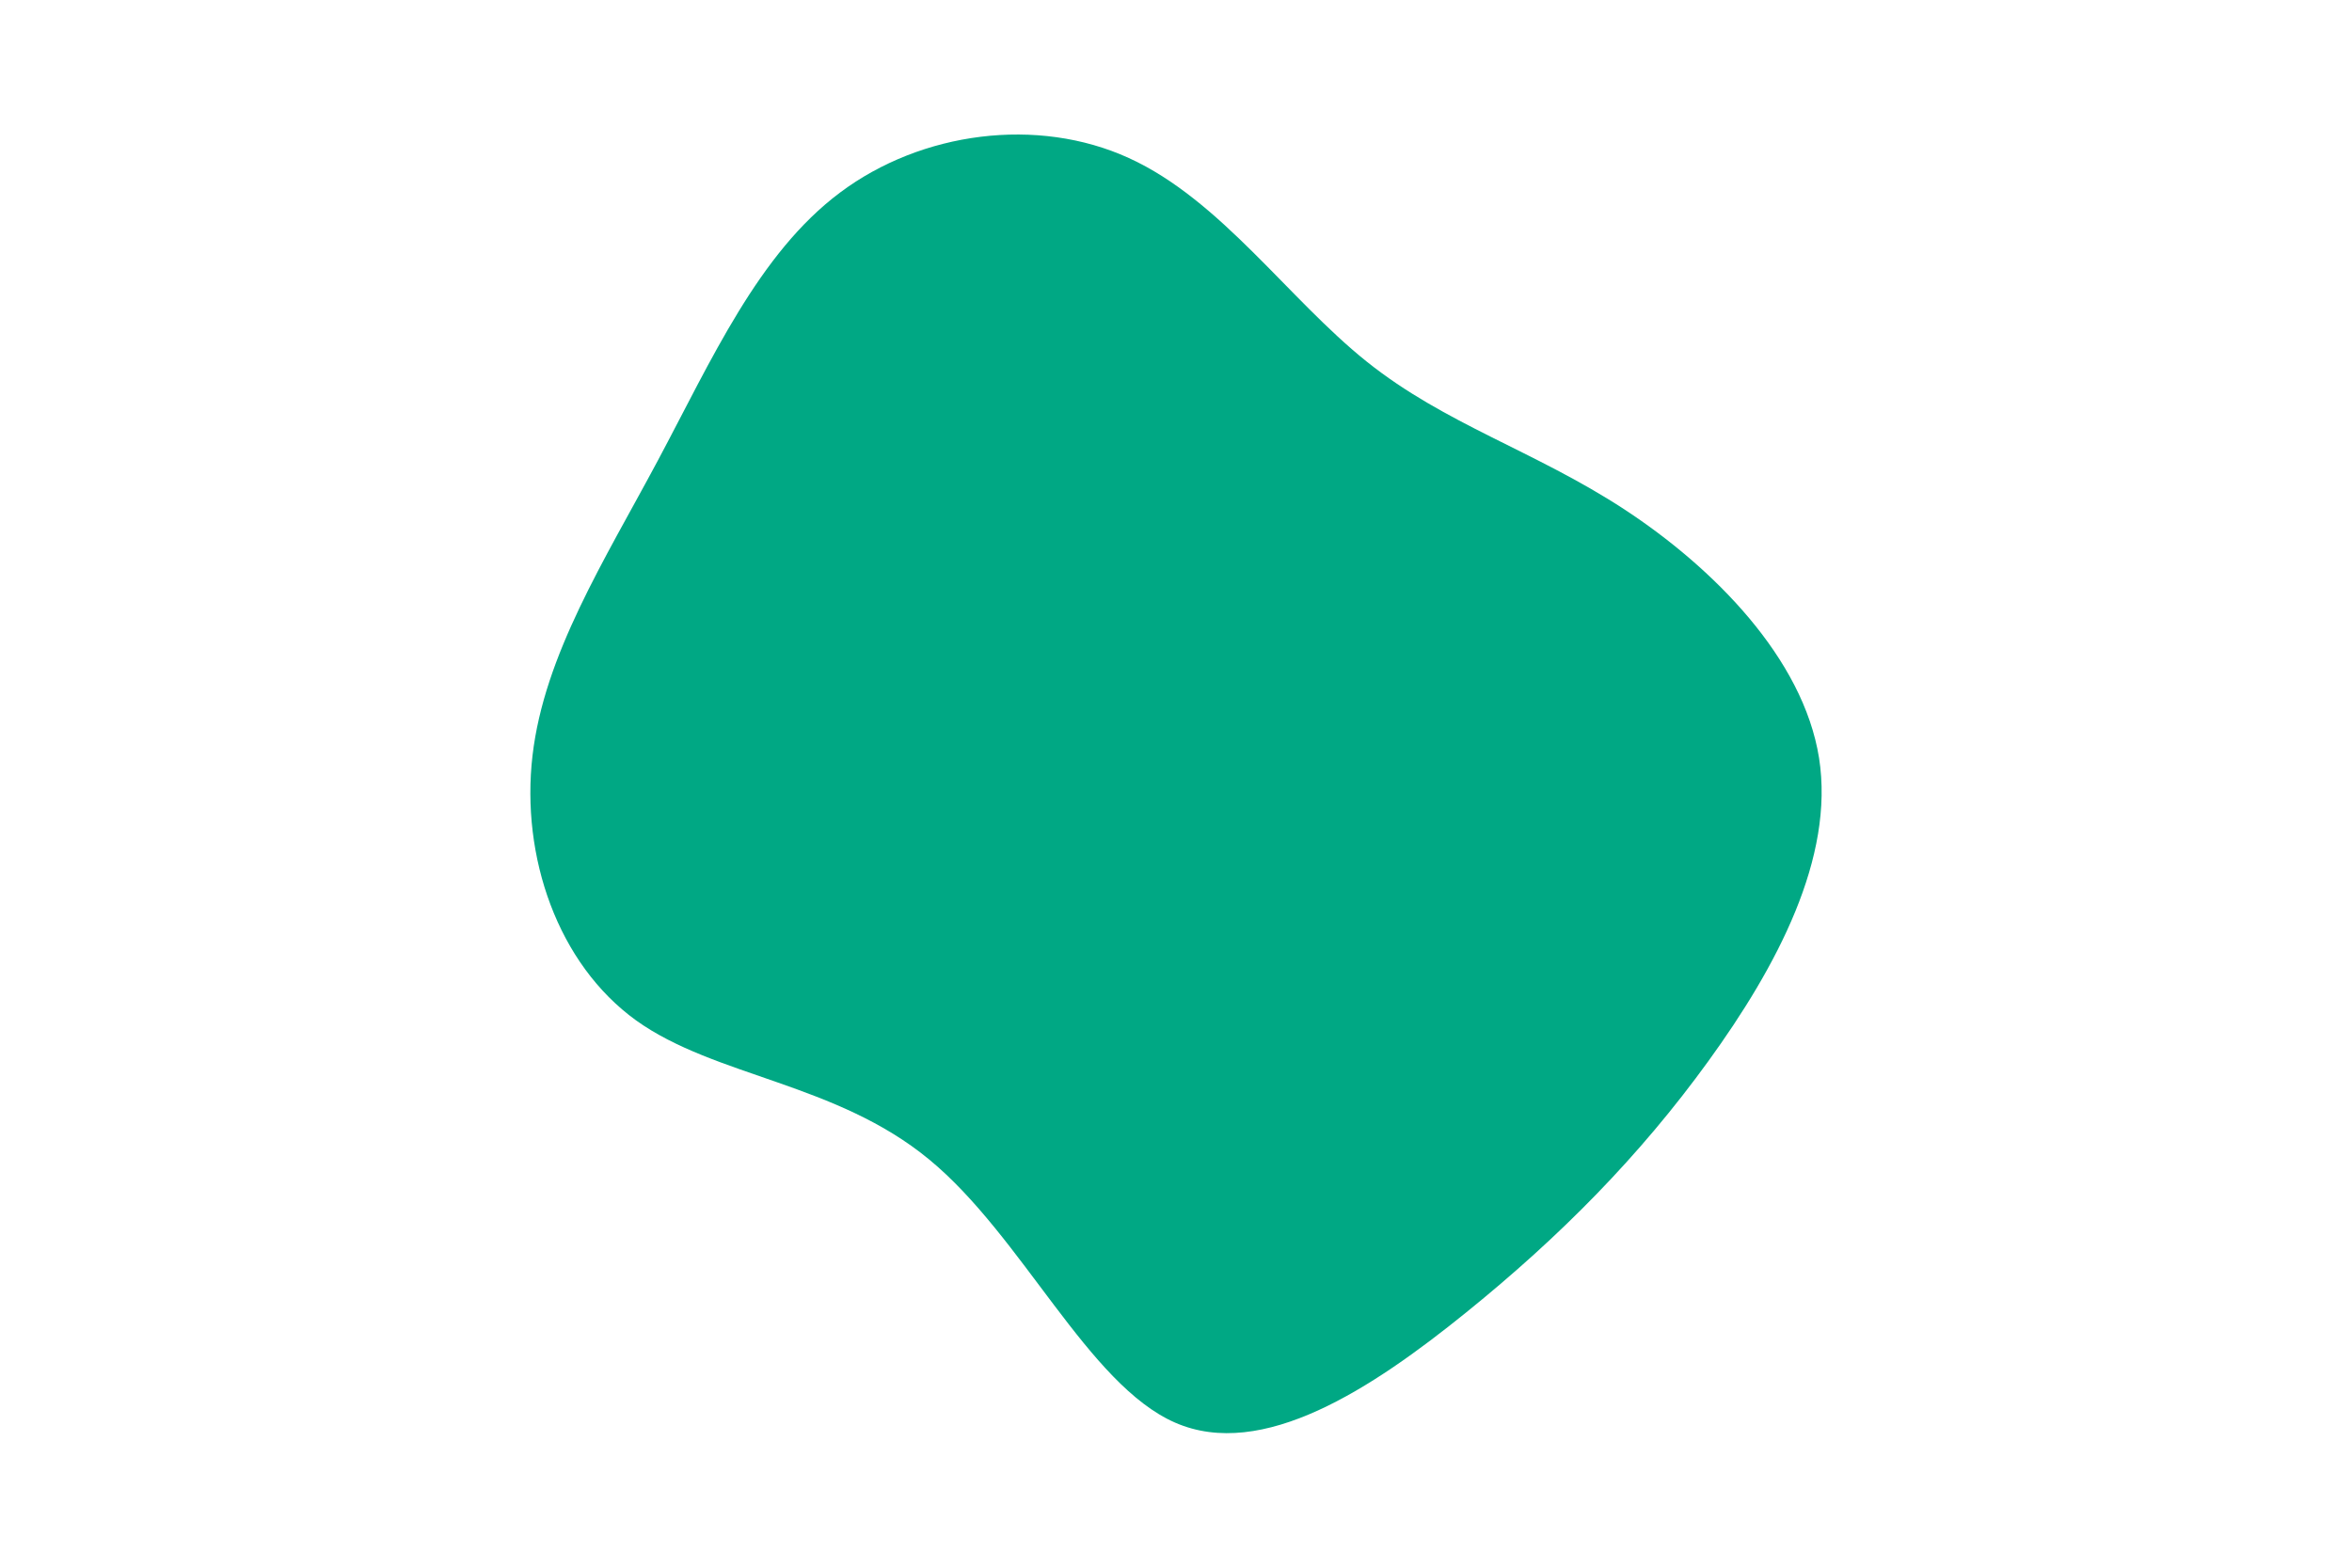 <svg id="visual" viewBox="0 0 900 600" width="900" height="600" xmlns="http://www.w3.org/2000/svg" xmlns:xlink="http://www.w3.org/1999/xlink" version="1.1"><g transform="translate(441.265 286.585)"><path d="M81.7 -148.2C111.7 -124.2 145.9 -114.1 180.2 -91.7C214.4 -69.3 248.7 -34.7 254.8 3.5C260.8 41.7 238.7 83.3 212.4 119.6C186.2 155.8 155.8 186.6 119.8 215.7C83.7 244.9 41.8 272.5 8.4 257.9C-25 243.3 -50 186.6 -85.7 157.2C-121.3 127.8 -167.6 125.6 -197.8 104C-227.9 82.3 -242 41.2 -237.5 2.6C-233 -36 -210 -72 -189.5 -110.4C-169 -148.8 -151 -189.6 -119.8 -212.9C-88.7 -236.2 -44.3 -242.1 -9.3 -226.1C25.8 -210.1 51.7 -172.2 81.7 -148.2" fill="#00a884"></path></g></svg>